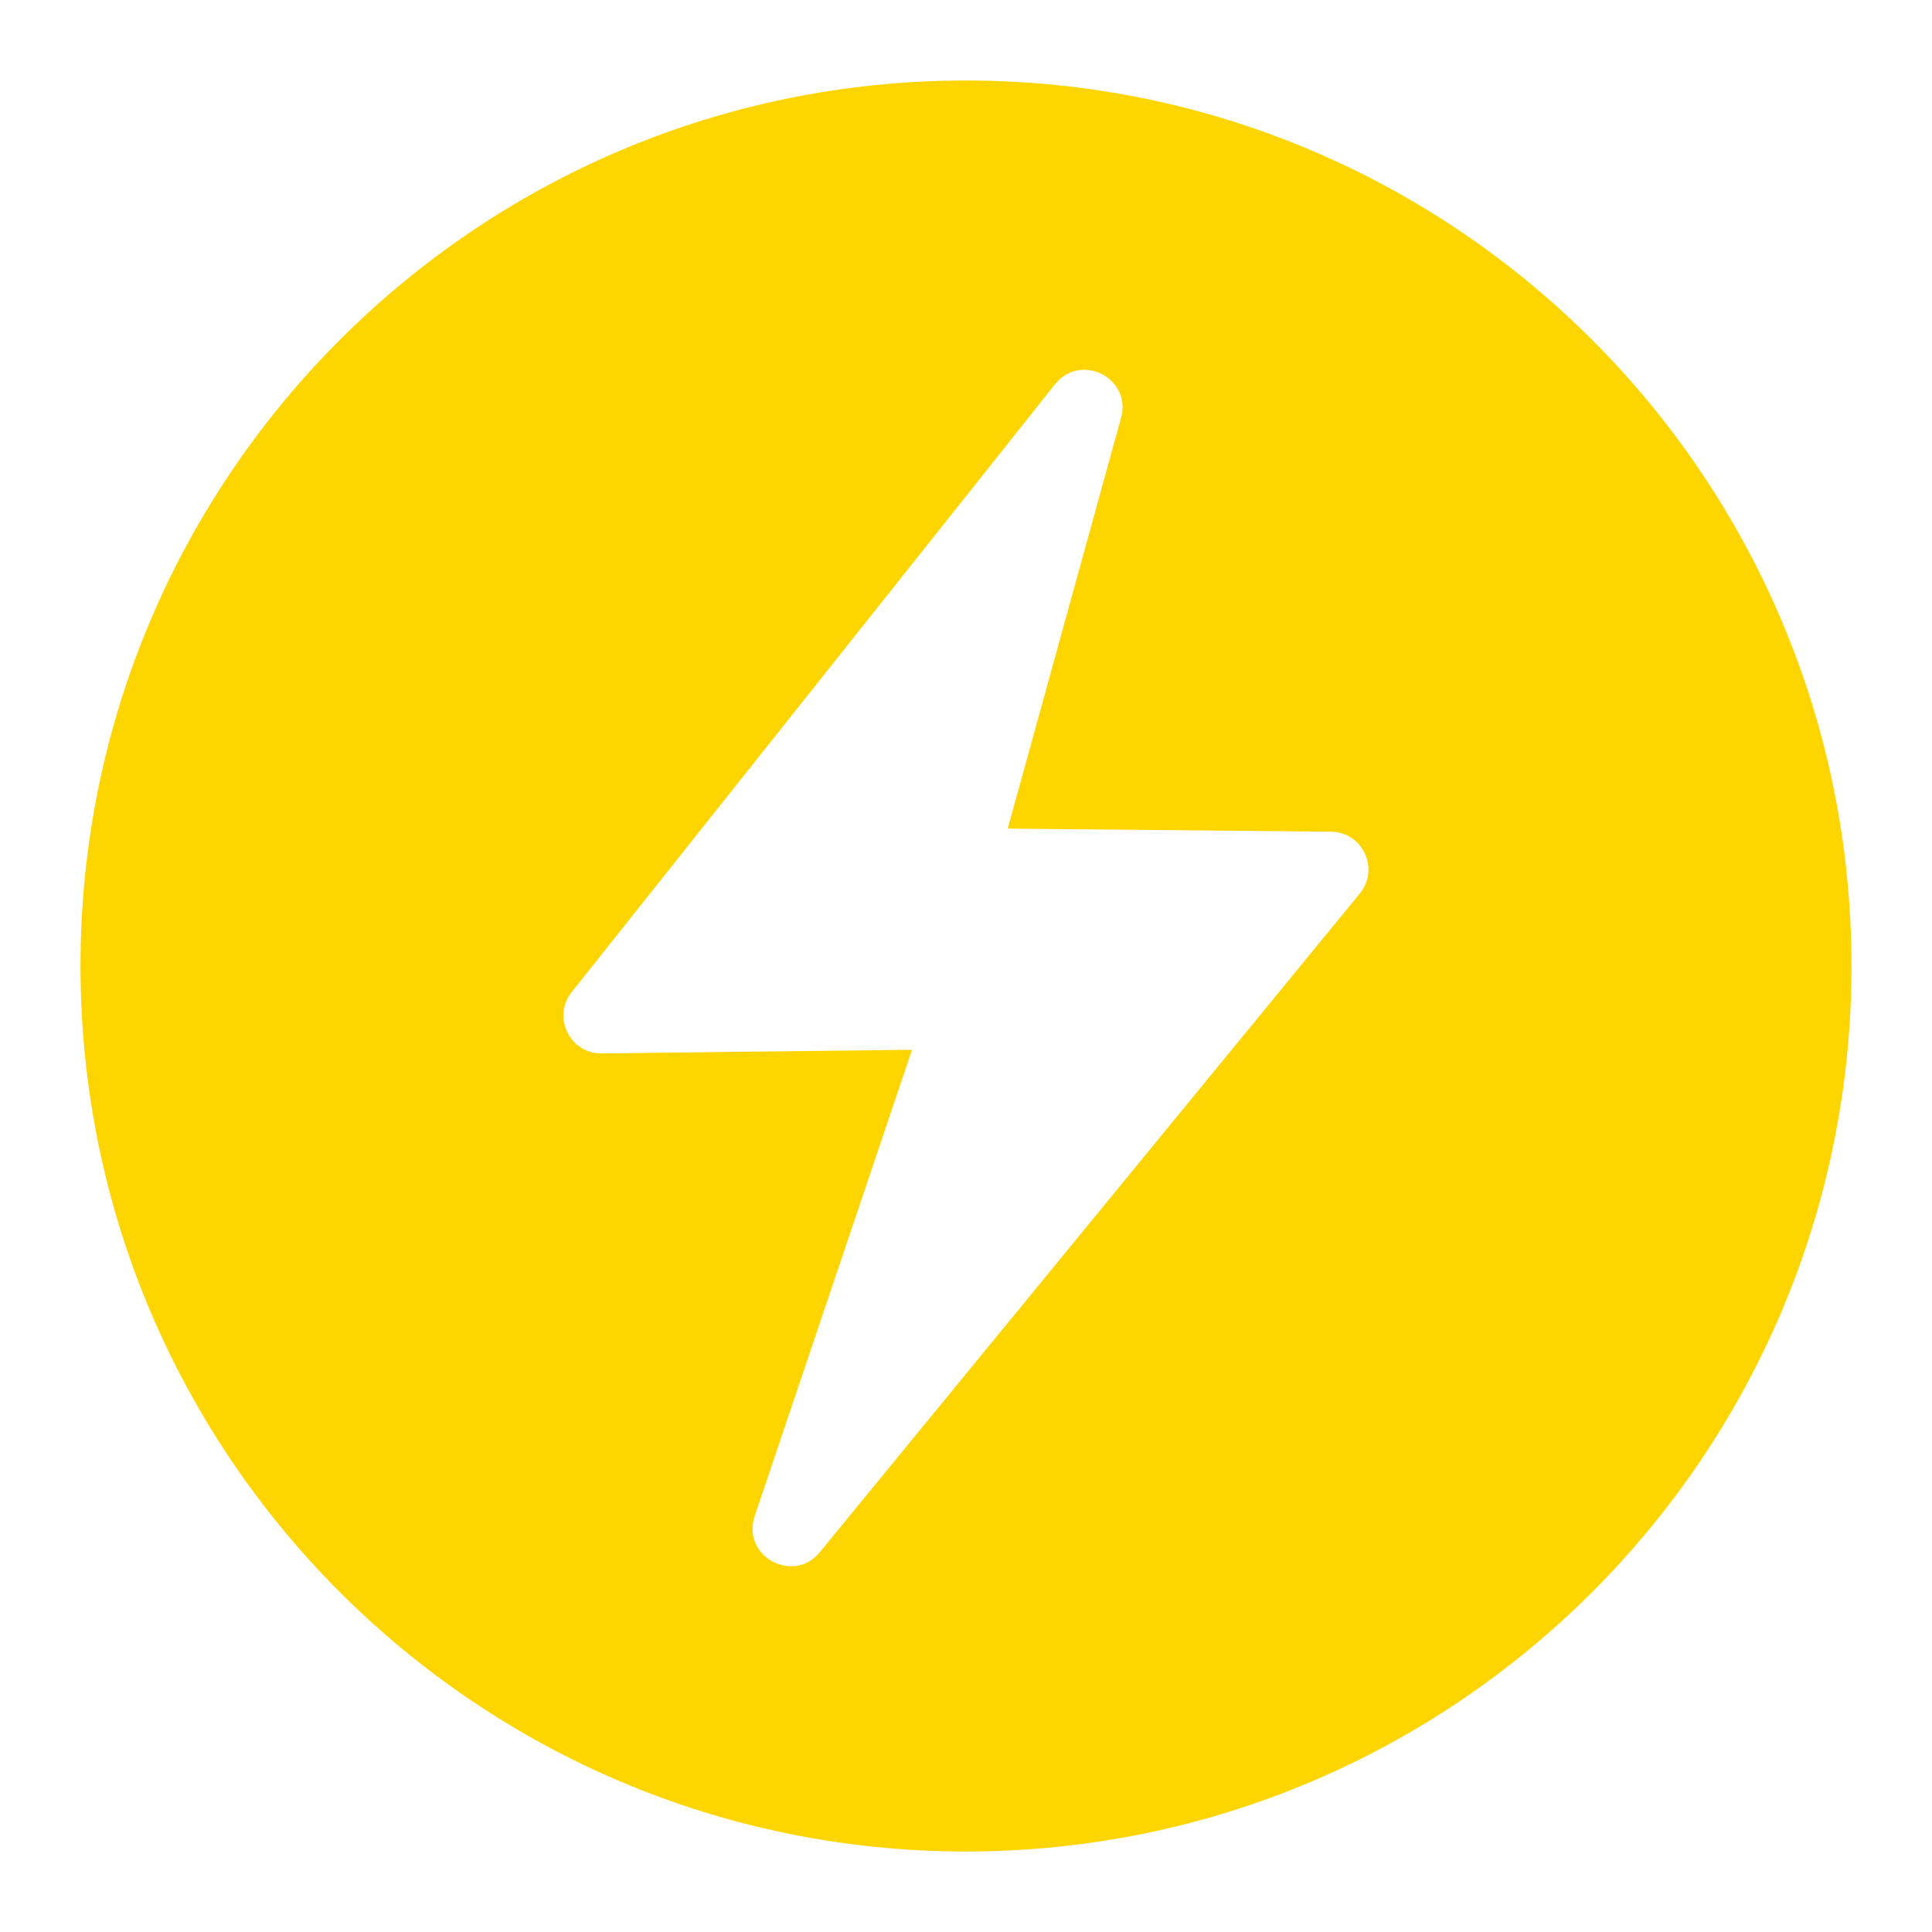 <svg width="48" height="48" viewBox="0 0 48 48" fill="none" xmlns="http://www.w3.org/2000/svg">
<path fill-rule="evenodd" clip-rule="evenodd" d="M24 2C11.85 2 2 11.85 2 24C2 36.15 11.85 46 24 46C36.15 46 46 36.15 46 24C46 11.85 36.15 2 24 2ZM26.212 9.547C26.849 8.746 28.125 9.395 27.853 10.381L25.037 20.587L33.068 20.663C33.856 20.671 34.285 21.588 33.785 22.198L20.367 38.565C19.705 39.372 18.417 38.658 18.75 37.669L22.659 26.081L14.95 26.172C14.159 26.181 13.711 25.268 14.204 24.648L26.212 9.547Z" fill="#FFD500"/>
</svg>
